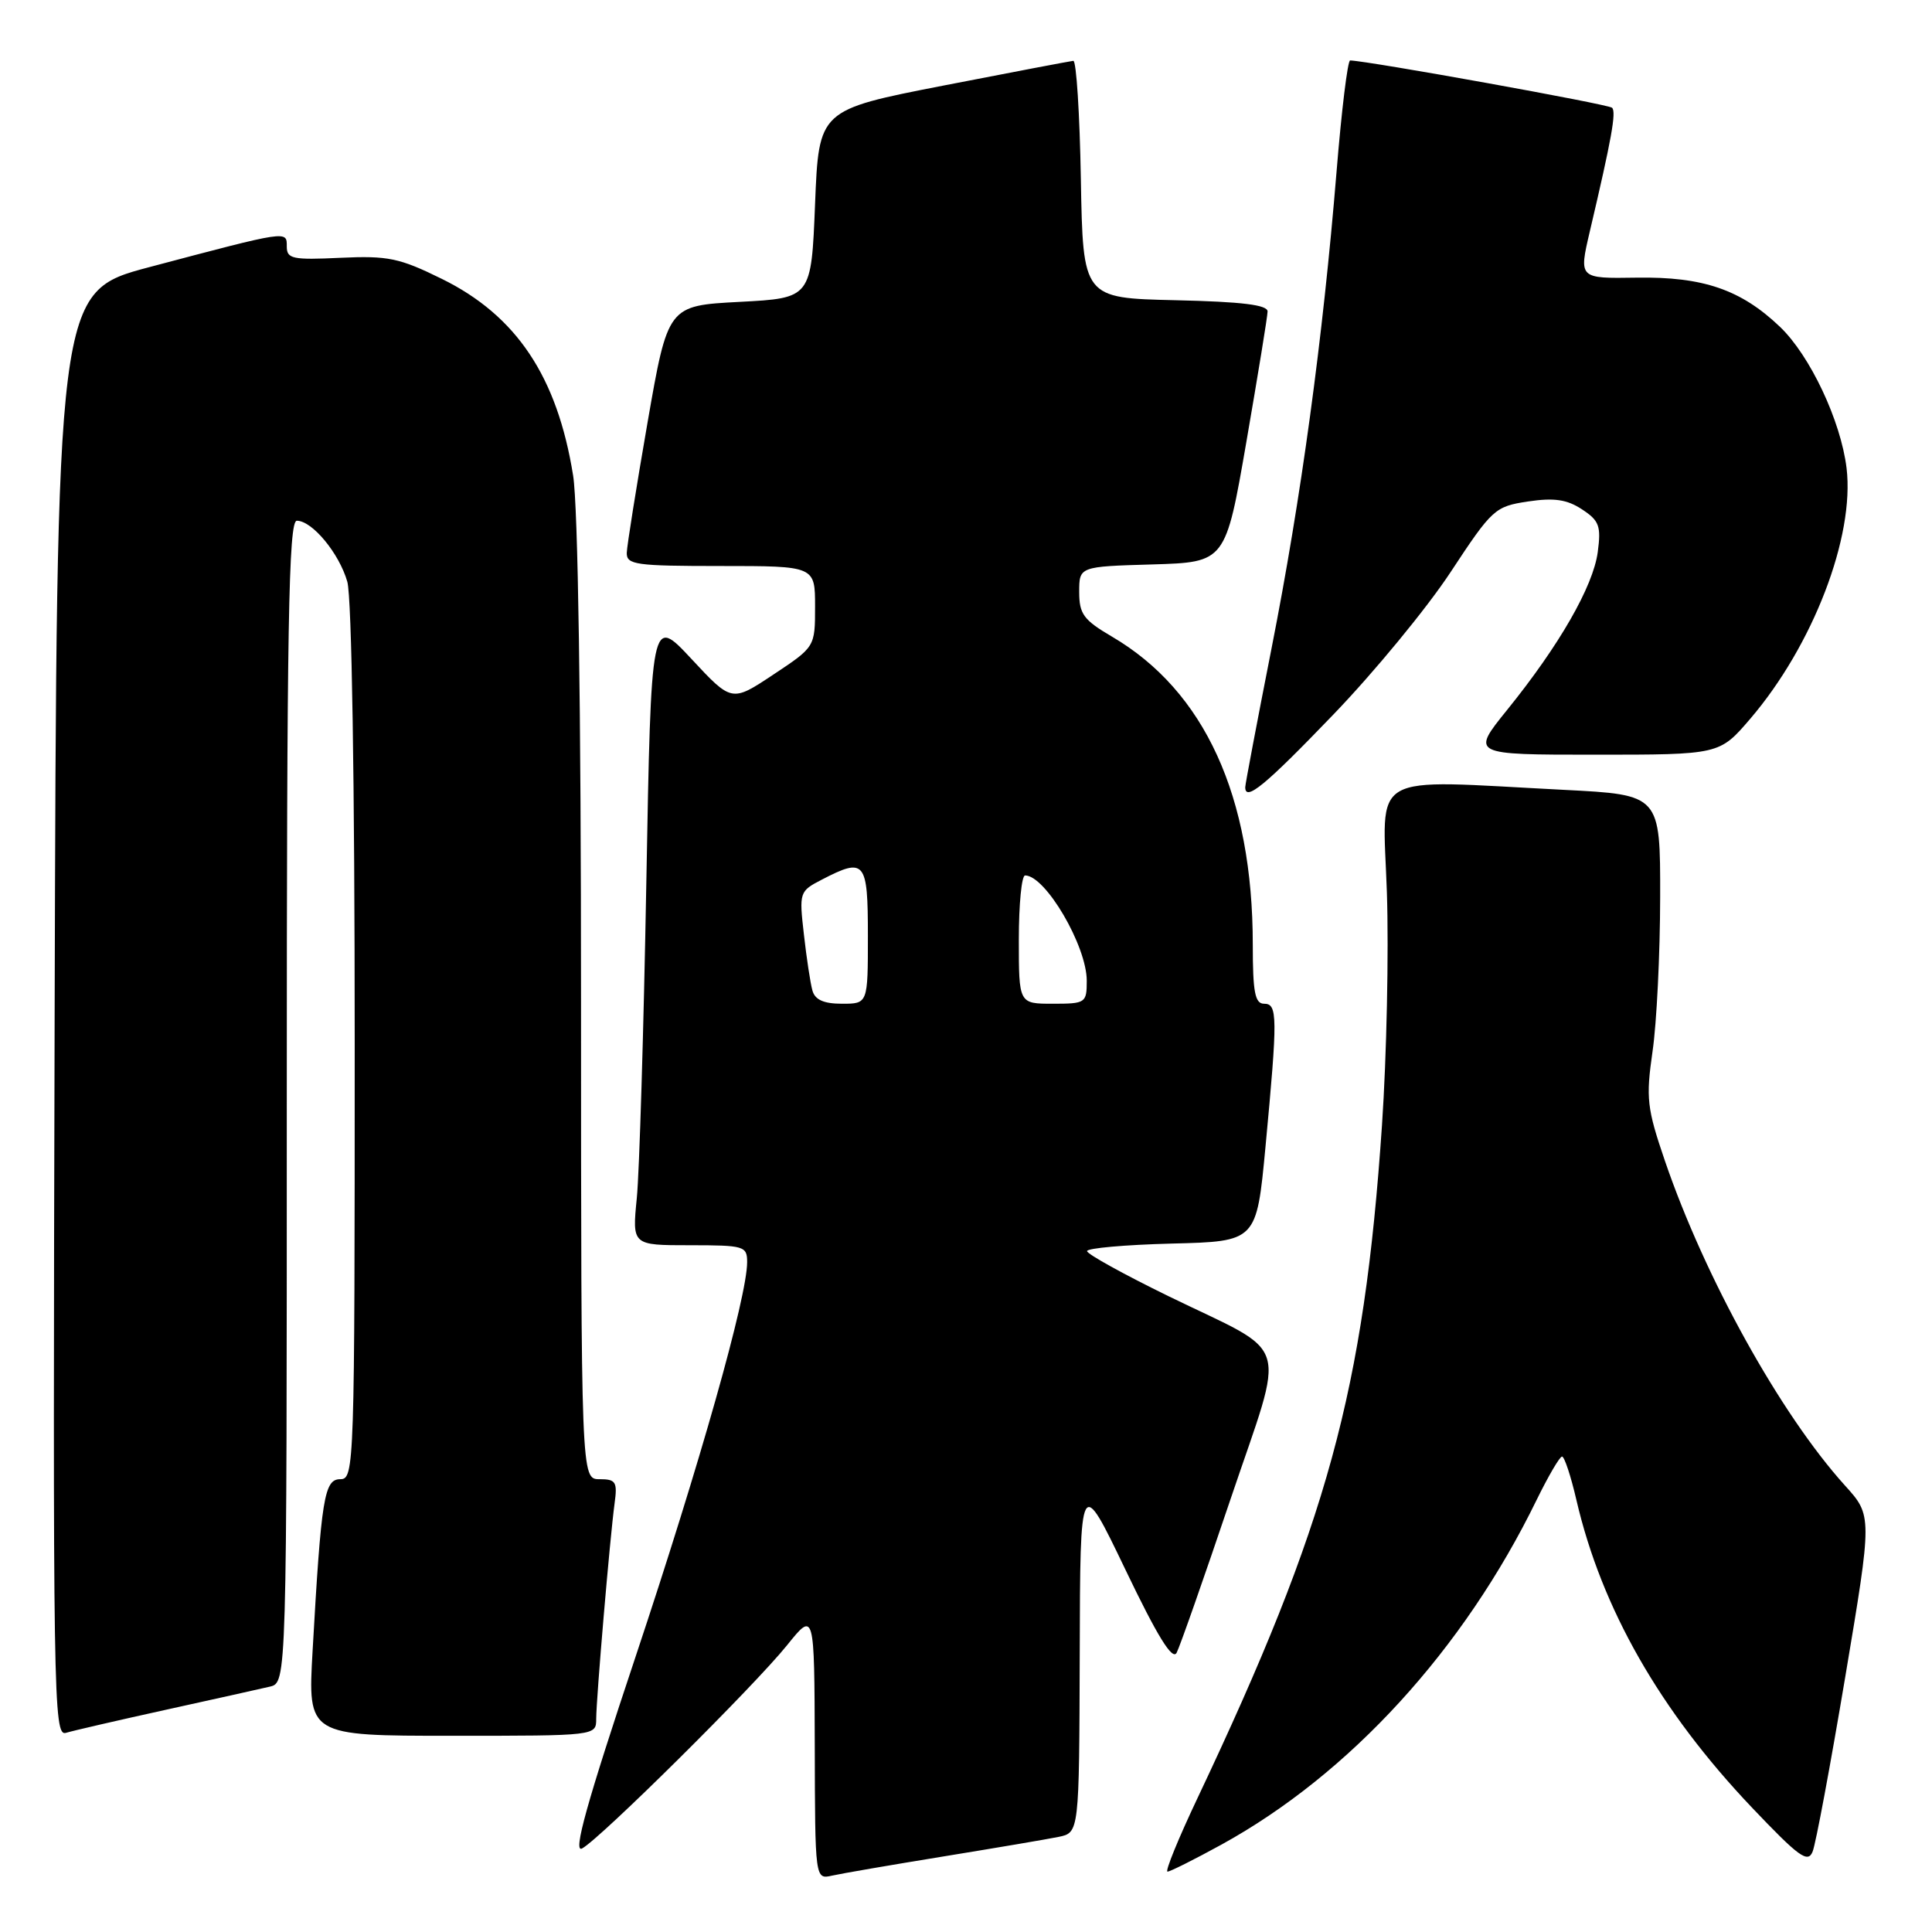 <?xml version="1.0" encoding="UTF-8" standalone="no"?>
<!DOCTYPE svg PUBLIC "-//W3C//DTD SVG 1.1//EN" "http://www.w3.org/Graphics/SVG/1.1/DTD/svg11.dtd" >
<svg xmlns="http://www.w3.org/2000/svg" xmlns:xlink="http://www.w3.org/1999/xlink" version="1.1" viewBox="0 0 256 256">
 <g >
 <path fill="currentColor"
d=" M 125.00 245.99 C 131.88 244.87 138.74 243.71 140.25 243.40 C 143.00 242.84 143.00 242.84 143.07 219.17 C 143.13 195.50 143.13 195.50 149.13 208.00 C 153.35 216.80 155.35 220.06 155.91 219.00 C 156.34 218.18 159.54 209.06 163.02 198.74 C 170.42 176.81 171.33 179.80 154.79 171.73 C 148.90 168.85 144.06 166.18 144.04 165.78 C 144.02 165.39 149.06 164.94 155.25 164.78 C 166.50 164.50 166.50 164.50 167.68 152.00 C 169.31 134.66 169.29 133.00 167.50 133.00 C 166.29 133.00 166.00 131.46 166.00 125.18 C 166.00 105.50 159.62 91.55 147.33 84.35 C 143.58 82.15 143.00 81.36 143.00 78.44 C 143.00 75.07 143.00 75.07 152.70 74.79 C 162.39 74.50 162.39 74.50 165.16 58.50 C 166.68 49.70 167.95 41.95 167.96 41.28 C 167.99 40.40 164.59 39.98 155.75 39.78 C 143.50 39.50 143.50 39.50 143.22 23.75 C 143.07 15.09 142.62 8.03 142.22 8.06 C 141.83 8.10 134.07 9.57 125.00 11.34 C 108.50 14.56 108.50 14.56 108.00 27.03 C 107.50 39.50 107.50 39.50 98.00 40.00 C 88.50 40.50 88.50 40.50 85.80 56.00 C 84.32 64.53 83.08 72.29 83.05 73.25 C 83.01 74.83 84.24 75.00 95.50 75.00 C 108.00 75.00 108.00 75.00 108.00 80.36 C 108.00 85.72 108.00 85.72 102.48 89.38 C 96.96 93.05 96.96 93.05 91.62 87.31 C 86.28 81.58 86.28 81.58 85.64 117.04 C 85.29 136.54 84.72 155.31 84.38 158.75 C 83.76 165.00 83.76 165.00 91.38 165.00 C 98.62 165.00 99.00 165.11 99.00 167.25 C 98.99 171.86 92.77 193.87 84.24 219.45 C 77.72 238.99 75.88 245.60 77.13 244.93 C 79.52 243.65 99.95 223.40 104.29 218.00 C 107.91 213.50 107.91 213.50 107.96 231.27 C 108.00 249.04 108.00 249.04 110.25 248.53 C 111.49 248.25 118.12 247.11 125.00 245.99 Z  M 161.85 244.42 C 178.85 235.07 193.96 218.55 203.61 198.75 C 205.16 195.59 206.67 193.00 206.98 193.00 C 207.29 193.00 208.15 195.59 208.88 198.75 C 212.22 213.13 219.95 226.68 232.15 239.52 C 238.36 246.05 239.55 246.92 240.18 245.35 C 240.60 244.33 242.54 233.90 244.51 222.17 C 248.09 200.84 248.09 200.84 244.46 196.83 C 235.92 187.37 225.91 169.32 220.61 153.82 C 218.22 146.82 218.08 145.53 218.97 139.32 C 219.52 135.57 219.97 126.38 219.98 118.90 C 220.00 105.31 220.00 105.31 207.25 104.66 C 180.95 103.32 183.22 102.00 183.77 118.25 C 184.03 126.09 183.74 139.97 183.12 149.10 C 180.72 184.32 175.92 201.82 158.68 238.25 C 156.14 243.61 154.35 248.00 154.70 248.00 C 155.05 248.00 158.26 246.39 161.85 244.42 Z  M 22.00 226.55 C 28.32 225.16 34.51 223.78 35.75 223.49 C 38.00 222.96 38.00 222.96 38.00 145.98 C 38.00 82.72 38.24 69.00 39.33 69.00 C 41.37 69.00 44.94 73.31 46.02 77.08 C 46.61 79.12 47.00 103.67 47.00 138.24 C 47.00 194.34 46.95 196.00 45.10 196.00 C 42.96 196.00 42.57 198.41 41.42 218.75 C 40.78 230.00 40.78 230.00 59.89 230.00 C 79.00 230.00 79.00 230.00 79.00 227.75 C 79.01 225.02 80.82 203.78 81.43 199.25 C 81.83 196.35 81.61 196.00 79.44 196.00 C 77.00 196.00 77.00 196.00 76.99 132.75 C 76.99 93.62 76.59 67.02 75.94 63.00 C 73.84 49.91 68.43 41.81 58.54 36.95 C 52.92 34.18 51.41 33.87 45.10 34.16 C 38.76 34.46 38.00 34.30 38.00 32.67 C 38.00 30.54 38.27 30.50 19.77 35.40 C 7.50 38.66 7.50 38.66 7.24 134.40 C 7.00 225.28 7.08 230.11 8.74 229.61 C 9.71 229.32 15.68 227.94 22.00 226.55 Z  M 176.62 94.74 C 182.06 89.10 189.07 80.58 192.21 75.81 C 197.72 67.44 198.08 67.11 202.46 66.45 C 205.93 65.93 207.63 66.18 209.62 67.49 C 211.91 68.99 212.17 69.70 211.71 73.16 C 211.10 77.71 206.60 85.54 199.70 94.07 C 194.91 100.00 194.91 100.00 211.38 100.00 C 227.84 100.00 227.84 100.00 231.91 95.25 C 240.23 85.53 245.77 71.11 244.68 62.03 C 243.92 55.77 239.85 47.12 235.85 43.30 C 230.68 38.37 225.67 36.65 216.85 36.79 C 209.20 36.91 209.20 36.91 210.65 30.70 C 213.56 18.33 214.18 14.85 213.61 14.28 C 213.15 13.81 181.29 8.07 178.90 8.01 C 178.57 8.01 177.76 14.64 177.10 22.75 C 175.29 44.87 172.39 66.12 168.49 85.89 C 166.57 95.64 165.00 103.93 165.00 104.31 C 165.00 106.25 167.62 104.10 176.62 94.74 Z  M 107.65 131.25 C 107.38 130.29 106.87 126.94 106.52 123.81 C 105.88 118.23 105.93 118.09 108.89 116.56 C 114.62 113.59 115.00 114.05 115.00 124.00 C 115.00 133.00 115.00 133.00 111.57 133.00 C 109.15 133.00 107.99 132.48 107.65 131.25 Z  M 135.00 124.50 C 135.00 119.83 135.37 116.00 135.83 116.00 C 138.53 116.00 144.00 125.34 144.00 129.95 C 144.00 132.90 143.85 133.00 139.50 133.00 C 135.00 133.00 135.00 133.00 135.00 124.50 Z "/>
</g>
</svg>